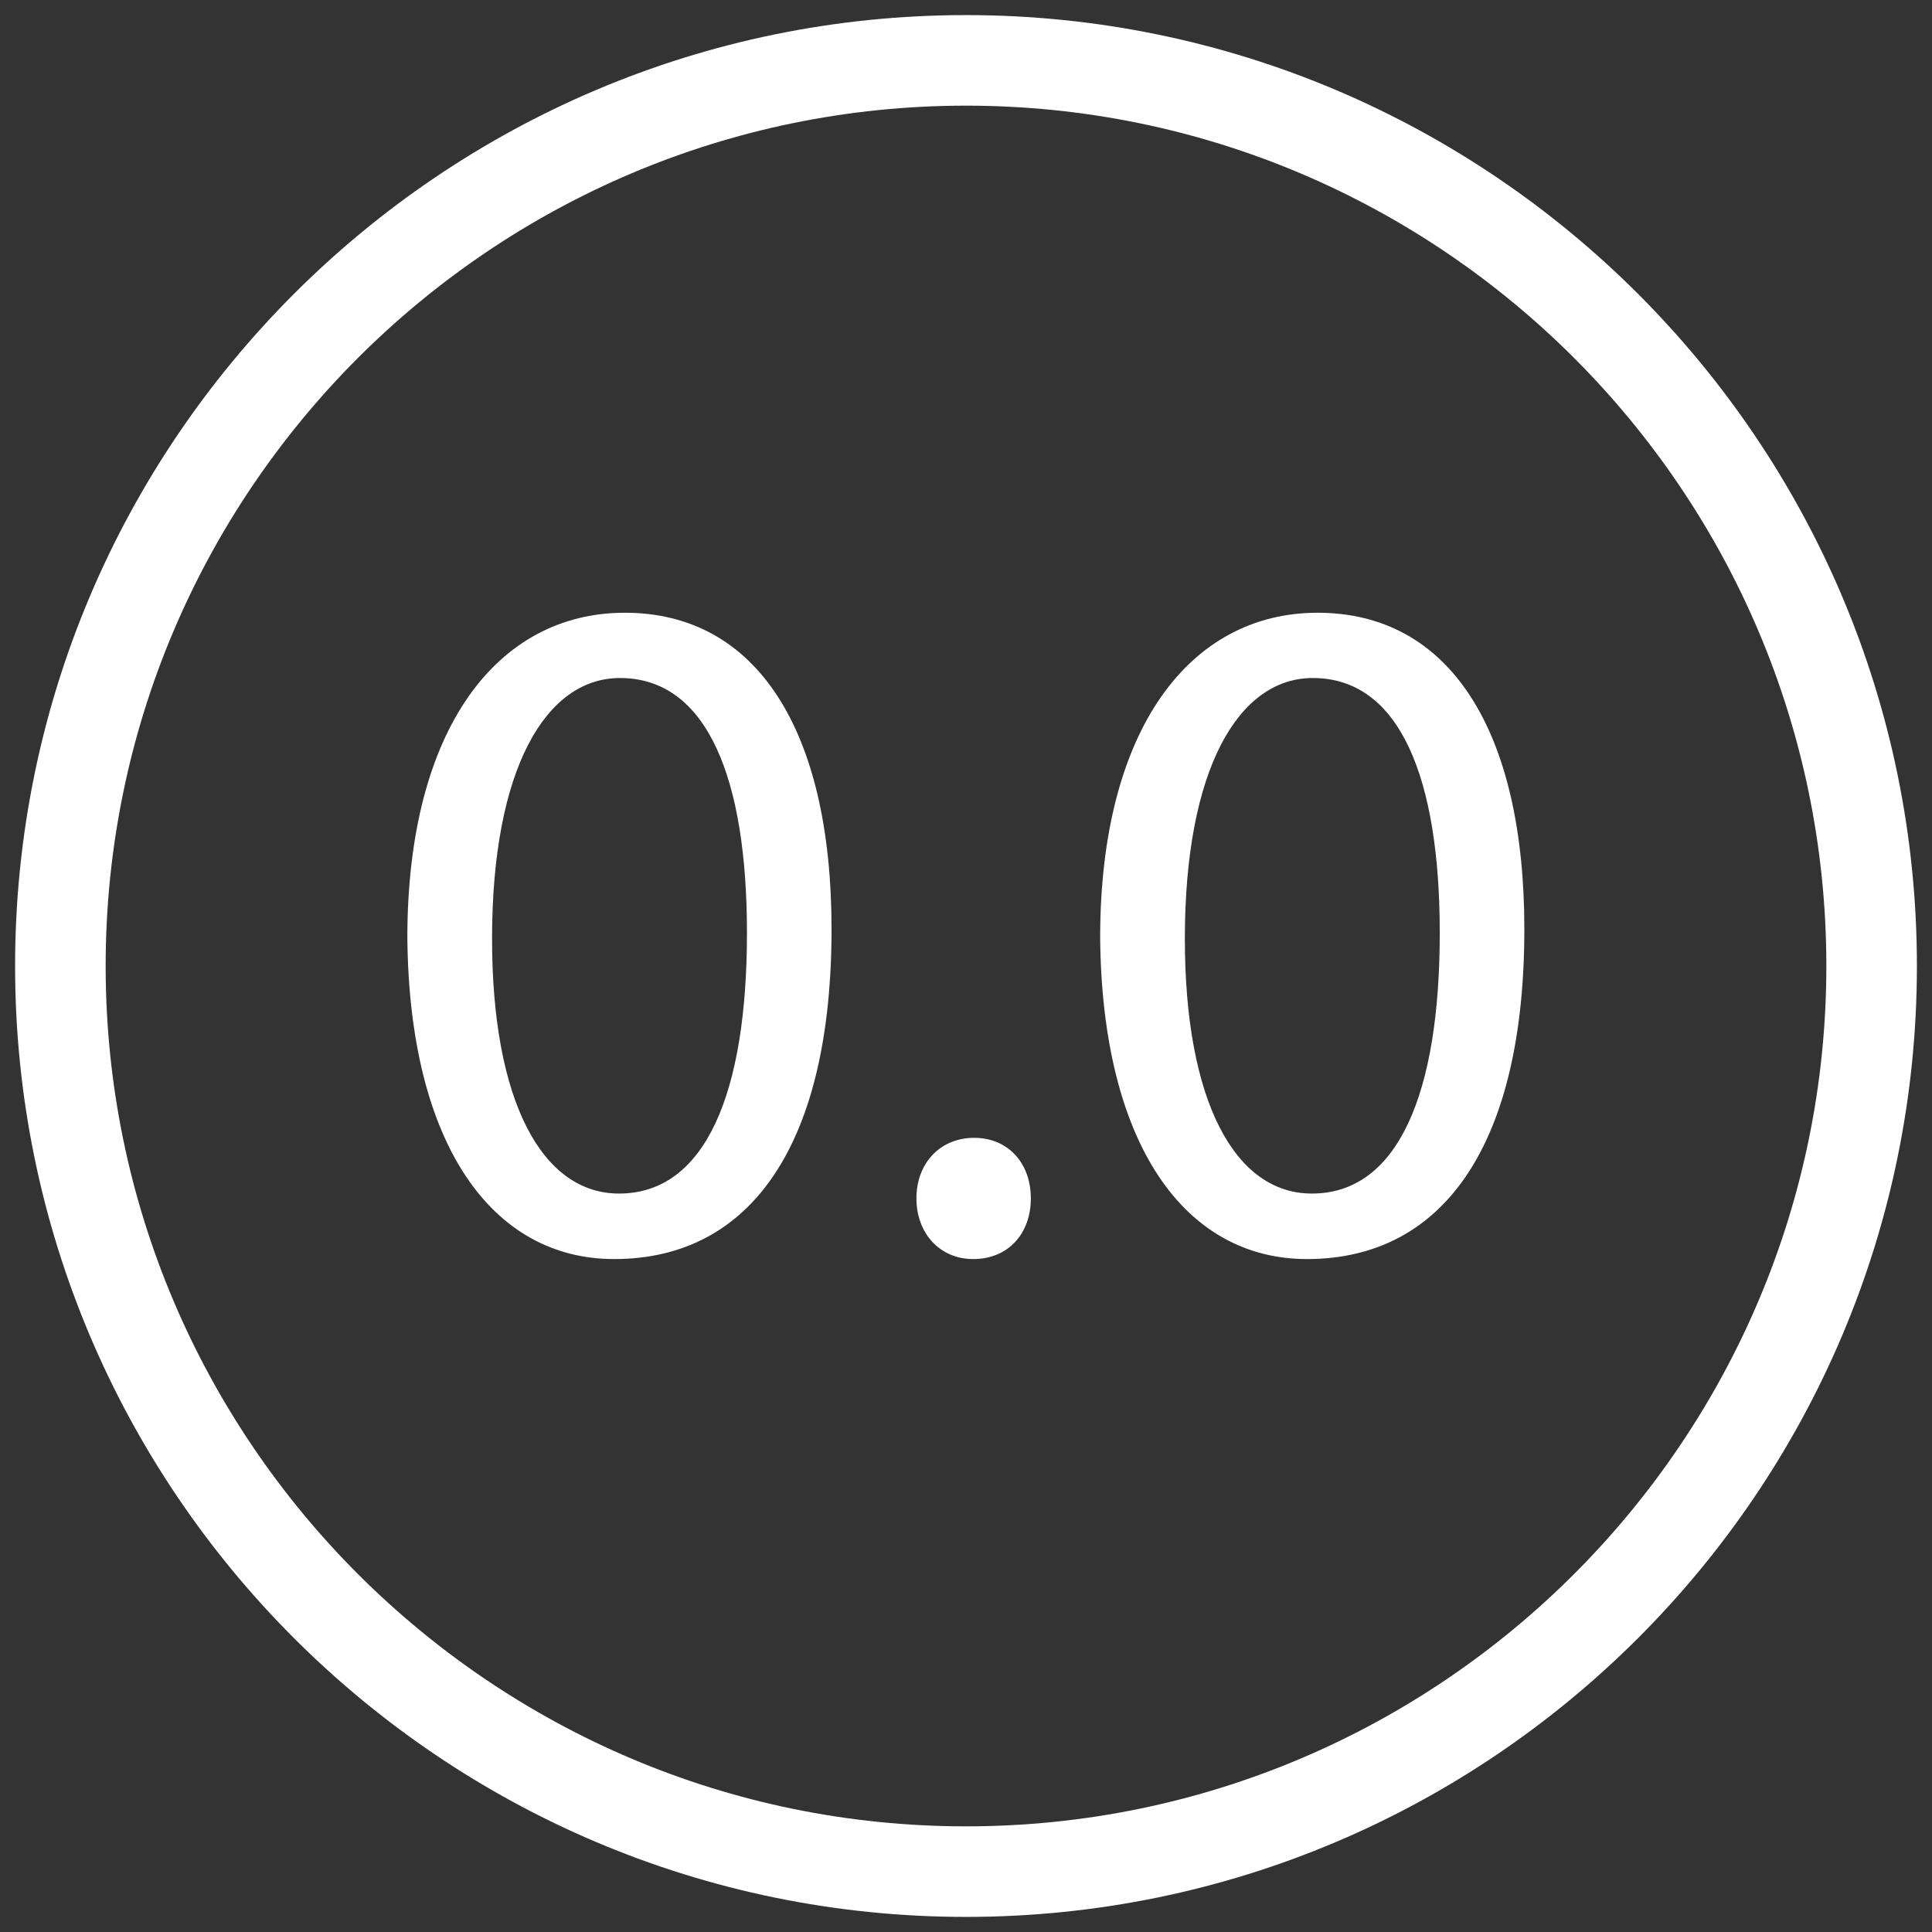 <svg version="1.2" baseProfile="tiny" viewBox="0 0 32 32" xmlns:xlink="http://www.w3.org/1999/xlink" xmlns="http://www.w3.org/2000/svg">
<rect x="0" y="0" width="32" height="32" fill="#333333" stroke="none"/>
<path style="fill:#ffffff;" d="M16,31.75C7.315,31.75,0.25,24.685,0.25,16C0.25,7.315,7.315,0.25,16,0.25C24.685,0.25,31.75,7.315,31.75,16C31.75,24.685,24.685,31.75,16,31.75ZM16,1.75C8.143,1.75,1.75,8.143,1.75,16C1.75,23.857,8.143,30.25,16,30.25C23.857,30.25,30.25,23.857,30.25,16C30.25,8.143,23.857,1.75,16,1.75Z M13.773,15.389C13.773,18.91,12.466,20.854,10.172,20.854C8.15,20.854,6.779,18.958,6.747,15.533C6.747,12.06,8.245,10.149,10.348,10.149C12.531,10.148,13.773,12.091,13.773,15.389ZM8.15,15.548C8.15,18.24,8.978,19.769,10.253,19.769C11.687,19.769,12.372,18.097,12.372,15.452C12.372,12.903,11.719,11.23,10.268,11.23C9.042,11.231,8.15,12.729,8.15,15.548Z M15.179,19.85C15.179,19.26,15.577,18.846,16.135,18.846C16.693,18.846,17.074,19.26,17.074,19.85C17.074,20.423,16.708,20.854,16.119,20.854C15.562,20.854,15.179,20.423,15.179,19.85Z M25.248,15.389C25.248,18.91,23.941,20.854,21.647,20.854C19.625,20.854,18.254,18.958,18.222,15.533C18.222,12.06,19.72,10.149,21.823,10.149C24.006,10.148,25.248,12.091,25.248,15.389ZM19.625,15.548C19.625,18.24,20.453,19.769,21.728,19.769C23.162,19.769,23.847,18.097,23.847,15.452C23.847,12.903,23.194,11.23,21.743,11.23C20.517,11.231,19.625,12.729,19.625,15.548Z"/>
</svg>